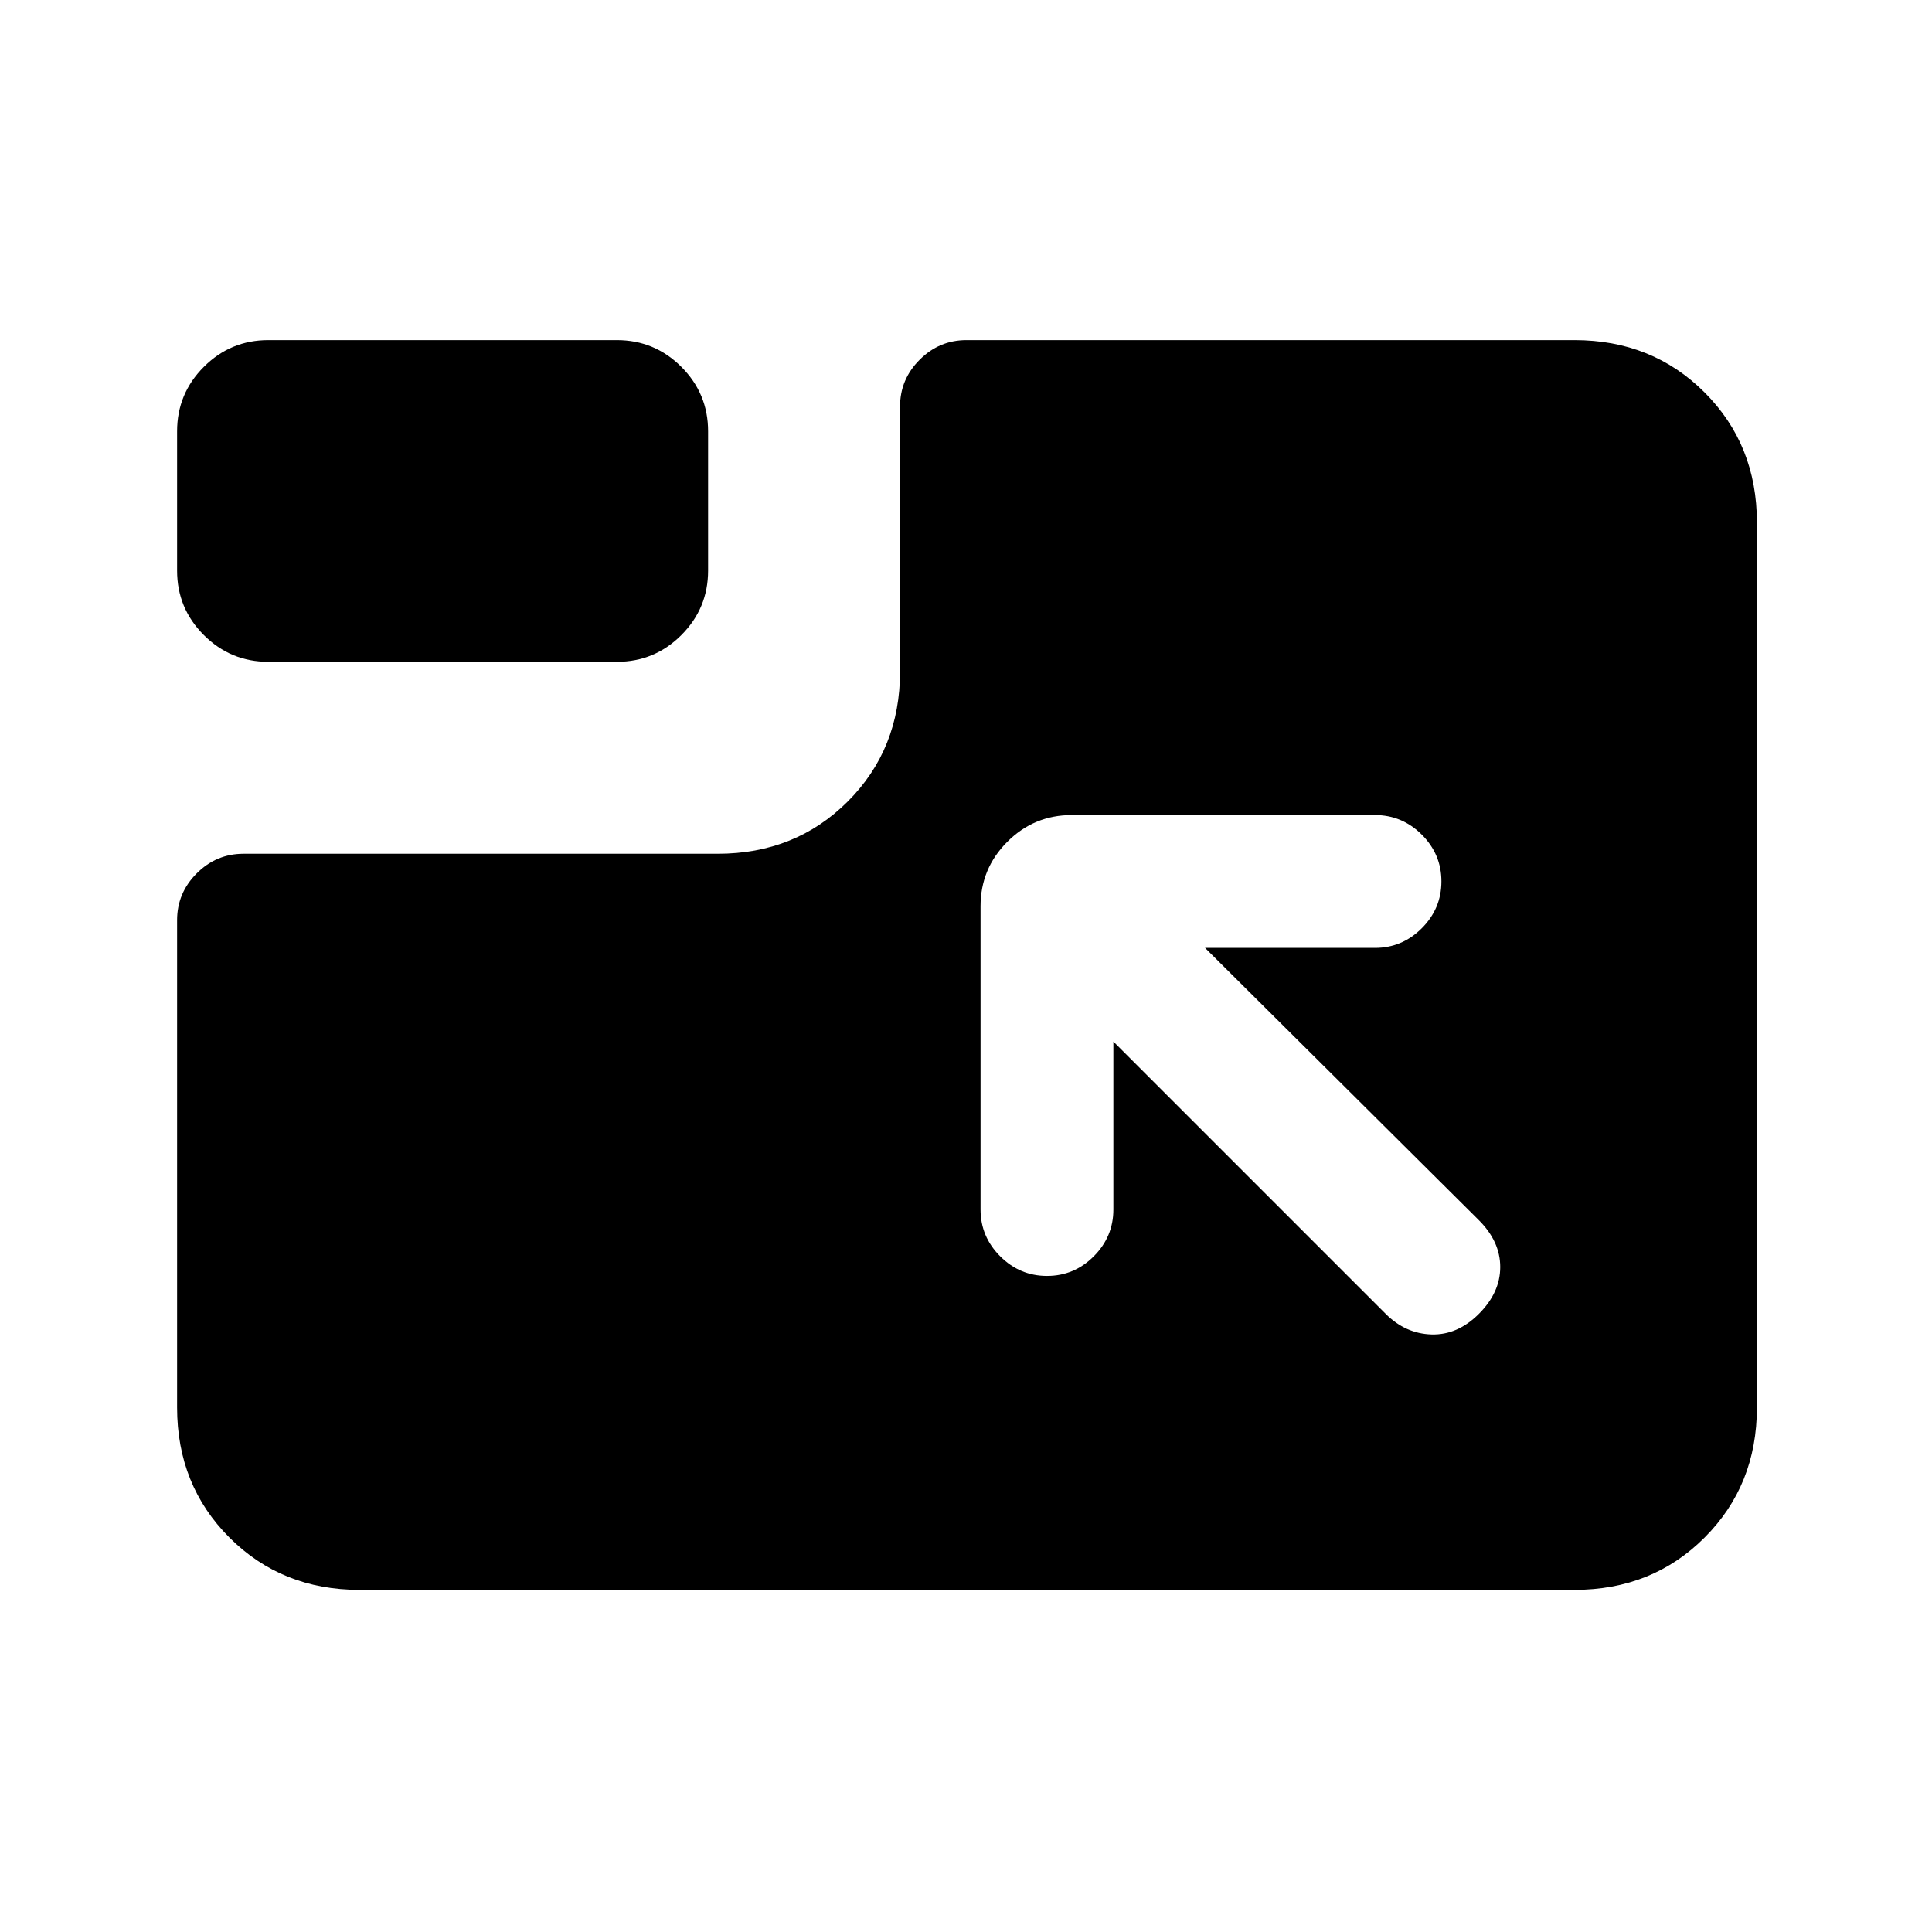 <svg xmlns="http://www.w3.org/2000/svg" height="24" viewBox="0 -960 960 960" width="24"><path d="M178.62-170Q140-170 114-196q-26-26-26-64.62v-242.15q0-13.5 9.75-23.25t23.25-9.75h235.62q38.65 0 64.63-25.98 25.98-25.98 25.98-64.63V-758q0-13.5 9.75-23.25t23.25-9.75h302.15Q821-791 847-765q26 26 26 64.62v439.76Q873-222 847-196q-26 26-64.62 26H178.62Zm353.92-385q-18.73 0-32.02 13.29-13.29 13.29-13.29 32.02V-359q0 13.5 9.76 23.25t23.27 9.75q13.51 0 23.24-9.75 9.73-9.75 9.73-23.25v-83.46l135.31 135.31q9.84 9.84 22.77 10.23 12.92.38 23.54-10.23 10.61-10.62 10.61-23.27 0-12.66-10.61-23.27L598.77-489h84.46q13.5 0 23.25-9.76t9.75-23.27q0-13.51-9.75-23.24-9.75-9.73-23.25-9.73H532.54Zm-399.23-76.15q-18.73 0-32.02-13.29Q88-657.73 88-676.46v-69.23q0-18.73 13.29-32.02Q114.58-791 133.31-791h173.23q18.73 0 32.02 13.29 13.29 13.29 13.29 32.02v69.23q0 18.73-13.29 32.02-13.29 13.29-32.02 13.29H133.31Z"/></svg>